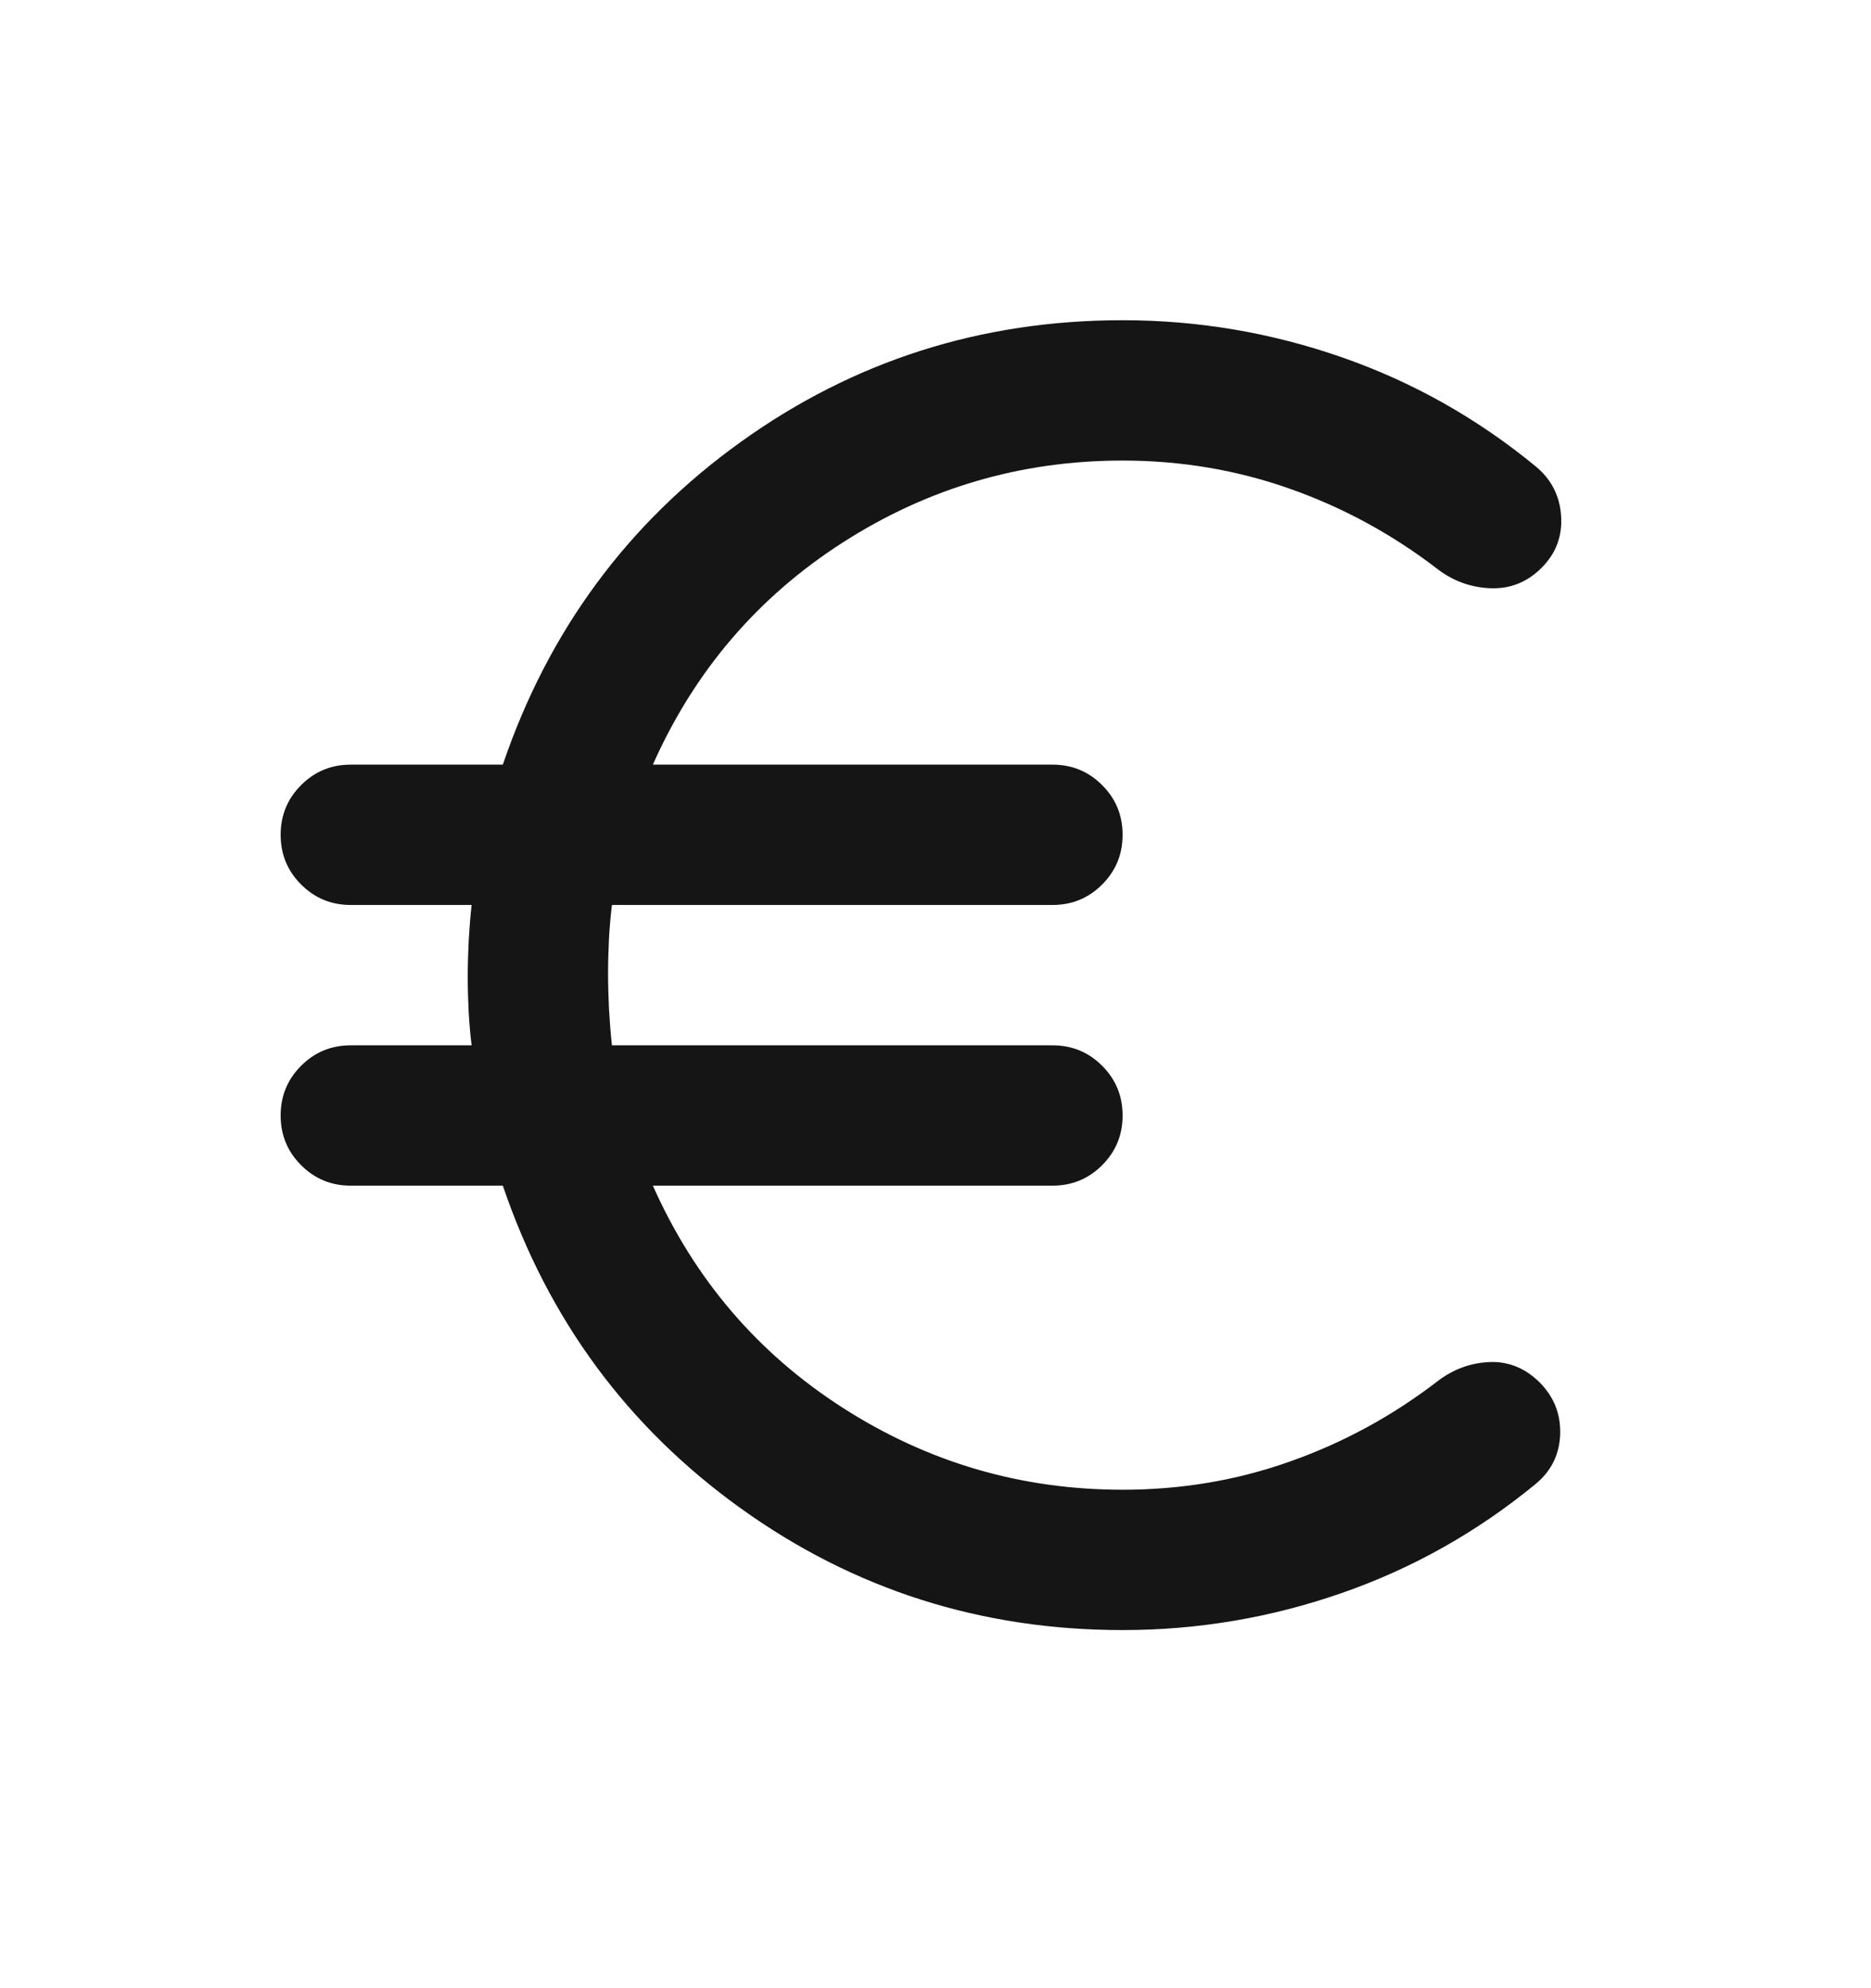<svg width="16" height="17" viewBox="0 0 16 17" fill="none" xmlns="http://www.w3.org/2000/svg">
<mask id="mask0_835_7203" style="mask-type:alpha" maskUnits="userSpaceOnUse" x="0" y="0" width="16" height="17">
<rect y="0.338" width="16" height="16" fill="#D9D9D9"/>
</mask>
<g mask="url(#mask0_835_7203)">
<path d="M9.6 13.938C8.389 13.938 7.3 13.591 6.333 12.896C5.367 12.202 4.689 11.283 4.3 10.138H3C2.833 10.138 2.692 10.08 2.575 9.963C2.458 9.846 2.4 9.705 2.4 9.538C2.4 9.371 2.458 9.23 2.575 9.113C2.692 8.996 2.833 8.938 3 8.938H4.033C4.022 8.849 4.014 8.755 4.008 8.655C4.003 8.555 4 8.455 4 8.355C4 8.255 4.003 8.152 4.008 8.046C4.014 7.941 4.022 7.838 4.033 7.738H3C2.833 7.738 2.692 7.68 2.575 7.563C2.458 7.446 2.4 7.305 2.4 7.138C2.4 6.971 2.458 6.83 2.575 6.713C2.692 6.596 2.833 6.538 3 6.538H4.3C4.689 5.394 5.367 4.474 6.333 3.78C7.3 3.085 8.389 2.738 9.6 2.738C10.244 2.738 10.869 2.844 11.475 3.055C12.081 3.266 12.633 3.577 13.133 3.988C13.267 4.099 13.339 4.241 13.35 4.413C13.361 4.585 13.306 4.732 13.183 4.855C13.061 4.977 12.917 5.035 12.75 5.03C12.583 5.024 12.433 4.971 12.3 4.871C11.911 4.571 11.489 4.341 11.033 4.18C10.578 4.019 10.1 3.938 9.6 3.938C8.733 3.938 7.936 4.171 7.208 4.638C6.48 5.105 5.939 5.738 5.583 6.538H9C9.167 6.538 9.308 6.596 9.425 6.713C9.542 6.83 9.6 6.971 9.6 7.138C9.6 7.305 9.542 7.446 9.425 7.563C9.308 7.68 9.167 7.738 9 7.738H5.233C5.222 7.827 5.214 7.921 5.208 8.021C5.203 8.121 5.2 8.221 5.2 8.321C5.2 8.421 5.203 8.524 5.208 8.63C5.214 8.735 5.222 8.838 5.233 8.938H9C9.167 8.938 9.308 8.996 9.425 9.113C9.542 9.23 9.6 9.371 9.6 9.538C9.6 9.705 9.542 9.846 9.425 9.963C9.308 10.08 9.167 10.138 9 10.138H5.583C5.939 10.938 6.48 11.571 7.208 12.038C7.936 12.505 8.733 12.738 9.6 12.738C10.1 12.738 10.578 12.658 11.033 12.496C11.489 12.335 11.911 12.105 12.3 11.805C12.433 11.705 12.581 11.652 12.742 11.646C12.903 11.641 13.044 11.699 13.167 11.821C13.289 11.944 13.347 12.091 13.342 12.263C13.336 12.435 13.267 12.577 13.133 12.688C12.633 13.099 12.081 13.41 11.475 13.621C10.869 13.832 10.244 13.938 9.6 13.938Z" fill="#151515"/>
</g>
</svg>

